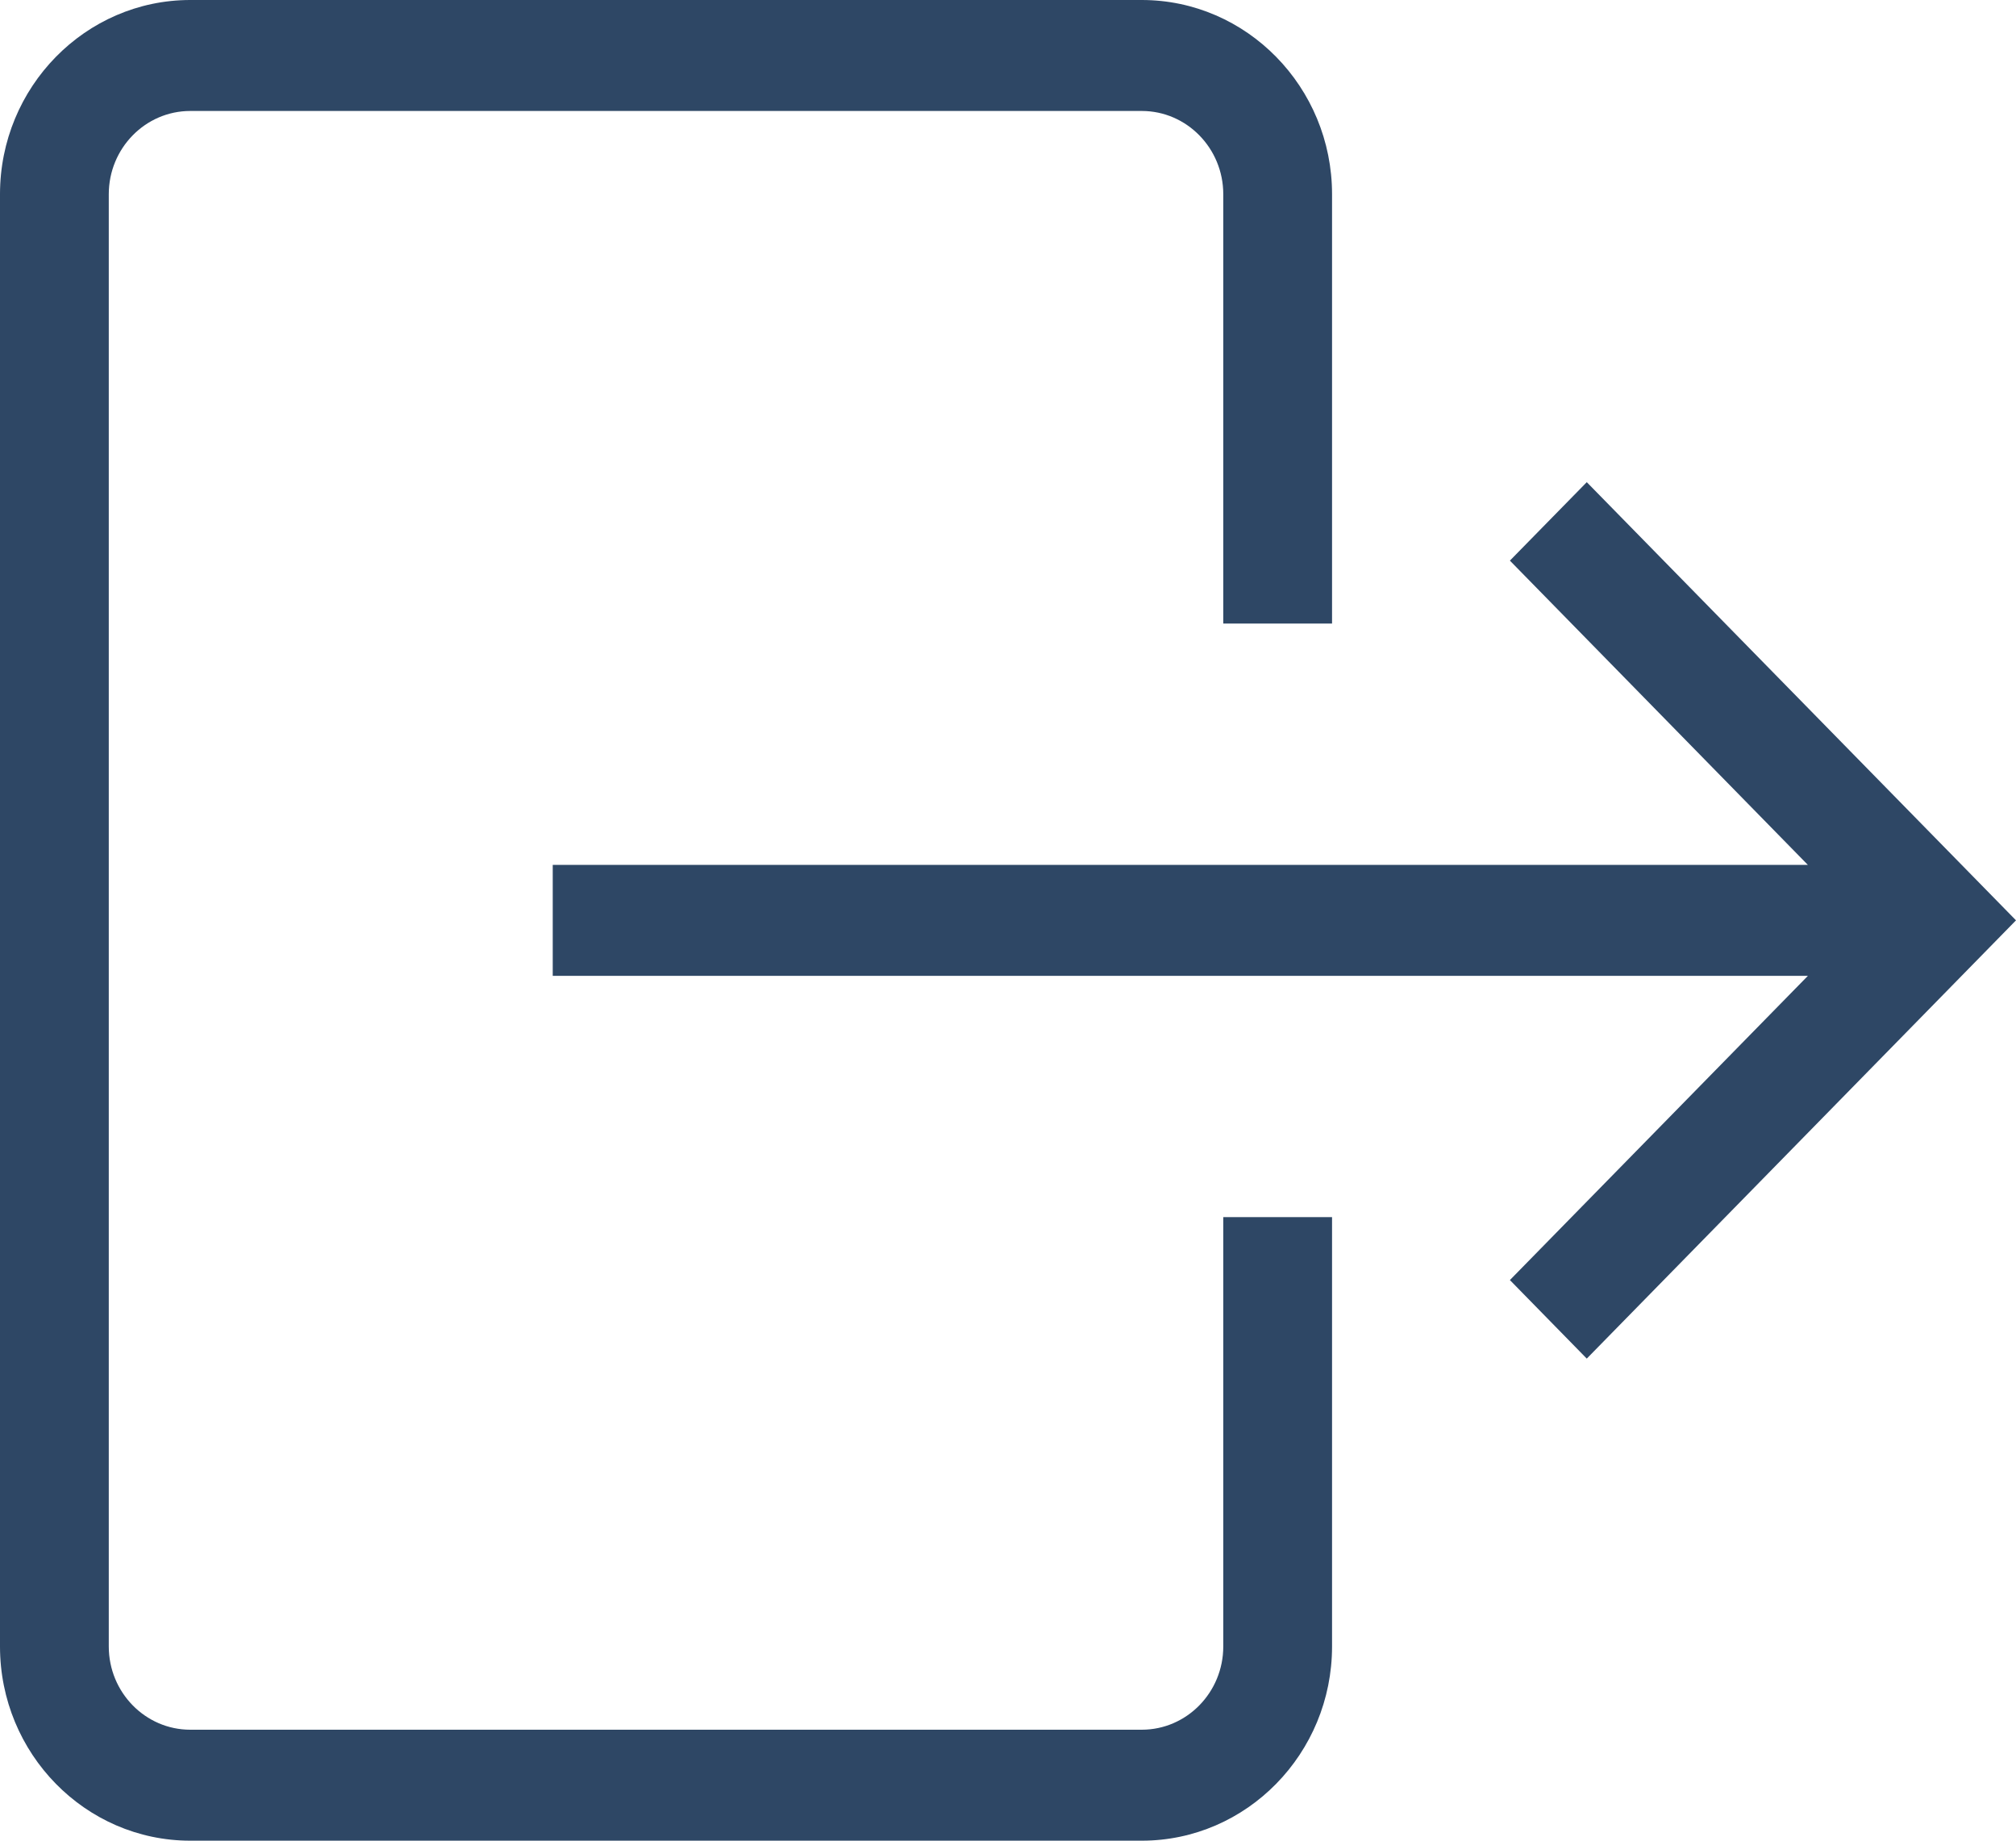 <svg width="23" height="21" viewBox="0 0 23 21" fill="none" xmlns="http://www.w3.org/2000/svg">
<path d="M13.956 18.784C13.956 19.308 13.539 19.734 13.026 19.734H2.171C1.658 19.734 1.241 19.308 1.241 18.784V2.216C1.241 1.692 1.658 1.266 2.171 1.266H13.026C13.539 1.266 13.956 1.692 13.956 2.216V7.114H15.197V2.216C15.197 0.994 14.223 0 13.026 0H2.171C0.974 0 0 0.994 0 2.216V18.784C0 20.006 0.974 21 2.171 21H13.026C14.223 21 15.197 20.006 15.197 18.784V13.886H13.956V18.784ZM18.103 5.501L17.226 6.396L20.625 9.867H6.306V11.133H20.626L17.226 14.604L18.103 15.5L23 10.5L18.103 5.501Z" fill="#2E4765"/>
</svg>
